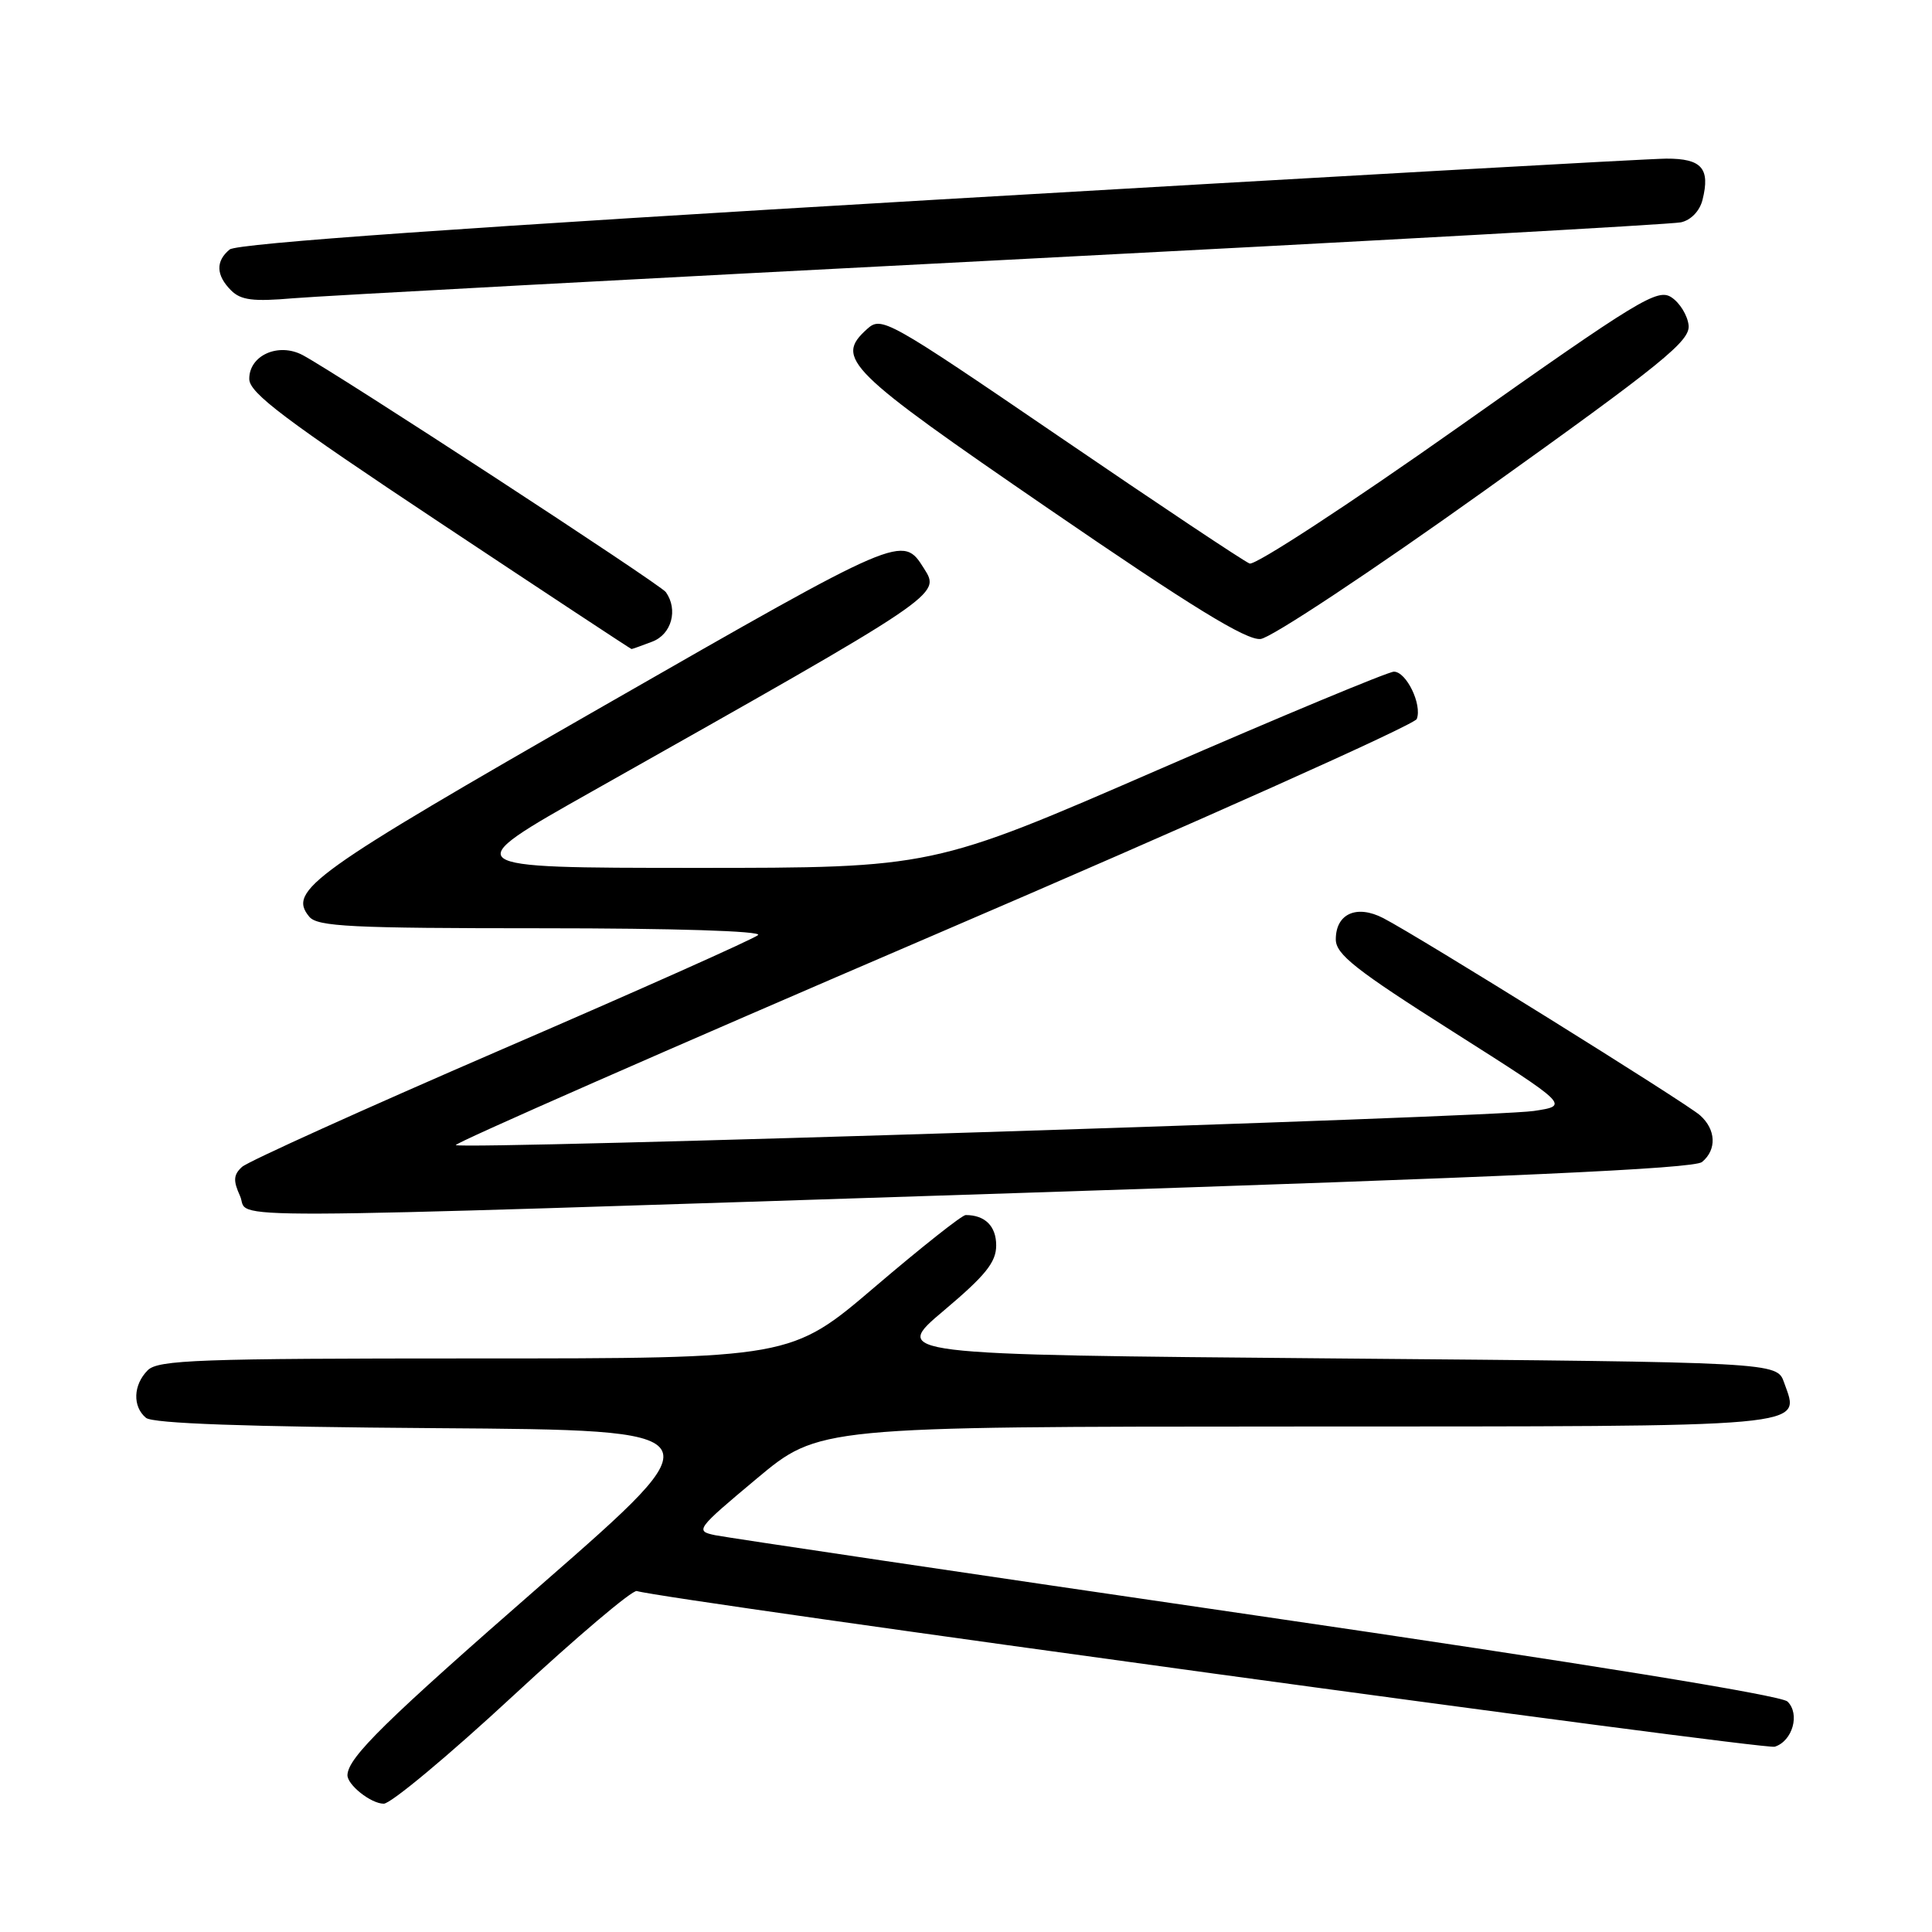<?xml version="1.0" encoding="UTF-8" standalone="no"?>
<!DOCTYPE svg PUBLIC "-//W3C//DTD SVG 1.1//EN" "http://www.w3.org/Graphics/SVG/1.1/DTD/svg11.dtd" >
<svg xmlns="http://www.w3.org/2000/svg" xmlns:xlink="http://www.w3.org/1999/xlink" version="1.1" viewBox="0 0 256 256">
 <g >
 <path fill="currentColor"
d=" M 67.94 224.75 C 76.40 216.91 83.79 210.65 84.38 210.82 C 88.16 211.98 233.76 231.89 235.16 231.45 C 237.53 230.70 238.54 227.10 236.85 225.46 C 236.00 224.64 209.77 220.39 166.50 214.07 C 128.55 208.53 96.26 203.73 94.75 203.42 C 92.08 202.86 92.25 202.63 100.25 195.94 C 108.50 189.04 108.50 189.04 171.63 189.02 C 241.05 189.00 238.52 189.23 236.40 183.19 C 235.45 180.50 235.45 180.50 176.79 180.00 C 118.13 179.50 118.13 179.50 125.06 173.66 C 130.60 168.99 132.00 167.25 132.00 165.02 C 132.00 162.47 130.52 161.00 127.96 161.00 C 127.47 161.00 122.07 165.28 115.95 170.50 C 104.82 180.00 104.82 180.00 62.98 180.00 C 26.28 180.00 20.95 180.19 19.57 181.57 C 17.65 183.50 17.54 186.37 19.34 187.87 C 20.25 188.62 32.46 189.06 57.92 189.24 C 95.17 189.50 95.17 189.50 71.84 209.88 C 51.02 228.06 46.16 232.83 46.04 235.18 C 45.97 236.47 49.15 239.00 50.85 239.00 C 51.79 239.00 59.48 232.59 67.94 224.75 Z  M 135.28 158.07 C 199.87 155.97 224.47 154.86 225.53 153.97 C 227.51 152.33 227.38 149.65 225.25 147.77 C 223.34 146.09 187.95 124.06 183.30 121.66 C 179.77 119.83 177.00 121.07 177.00 124.47 C 177.00 126.45 179.61 128.51 192.48 136.67 C 207.96 146.50 207.96 146.50 203.23 147.21 C 197.65 148.05 61.04 152.37 60.40 151.73 C 60.16 151.49 88.59 139.00 123.57 123.98 C 158.56 108.96 187.43 96.04 187.73 95.27 C 188.46 93.36 186.35 89.00 184.70 89.00 C 183.96 89.00 169.90 94.85 153.46 102.00 C 123.57 115.00 123.57 115.00 92.04 115.00 C 60.50 114.99 60.50 114.99 78.50 104.84 C 124.99 78.62 124.65 78.84 122.43 75.32 C 119.60 70.83 119.62 70.82 79.98 93.54 C 41.25 115.73 38.09 117.99 40.98 121.47 C 42.06 122.78 46.50 123.00 71.82 123.00 C 89.30 123.00 101.01 123.37 100.45 123.90 C 99.93 124.39 84.65 131.21 66.50 139.05 C 48.35 146.90 32.86 153.90 32.07 154.62 C 30.93 155.66 30.88 156.44 31.80 158.46 C 33.25 161.64 24.16 161.67 135.28 158.07 Z  M 86.43 85.02 C 88.99 84.05 89.88 80.79 88.23 78.46 C 87.52 77.44 44.80 49.57 40.12 47.06 C 36.90 45.34 32.99 47.09 33.03 50.23 C 33.05 52.08 37.74 55.61 58.28 69.25 C 72.15 78.46 83.58 86.00 83.68 86.00 C 83.79 86.00 85.02 85.56 86.43 85.02 Z  M 196.78 64.96 C 220.38 48.09 223.96 45.18 223.75 43.11 C 223.61 41.80 222.59 40.13 221.48 39.40 C 219.64 38.18 217.22 39.65 193.20 56.63 C 178.75 66.83 166.32 74.95 165.58 74.67 C 164.83 74.38 153.56 66.87 140.54 57.98 C 117.47 42.24 116.80 41.87 114.88 43.61 C 110.59 47.49 112.13 49.02 139.00 67.45 C 157.92 80.43 165.15 84.87 167.03 84.67 C 168.43 84.53 181.81 75.66 196.78 64.96 Z  M 133.00 34.45 C 181.12 31.97 221.51 29.73 222.73 29.46 C 224.06 29.17 225.22 27.96 225.59 26.49 C 226.64 22.31 225.49 21.00 220.78 21.02 C 218.43 21.03 174.96 23.48 124.18 26.45 C 61.66 30.12 31.40 32.25 30.43 33.06 C 28.55 34.61 28.62 36.48 30.62 38.48 C 31.92 39.78 33.55 39.98 38.87 39.52 C 42.52 39.21 84.88 36.93 133.00 34.45 Z "/>
</g>
</svg>